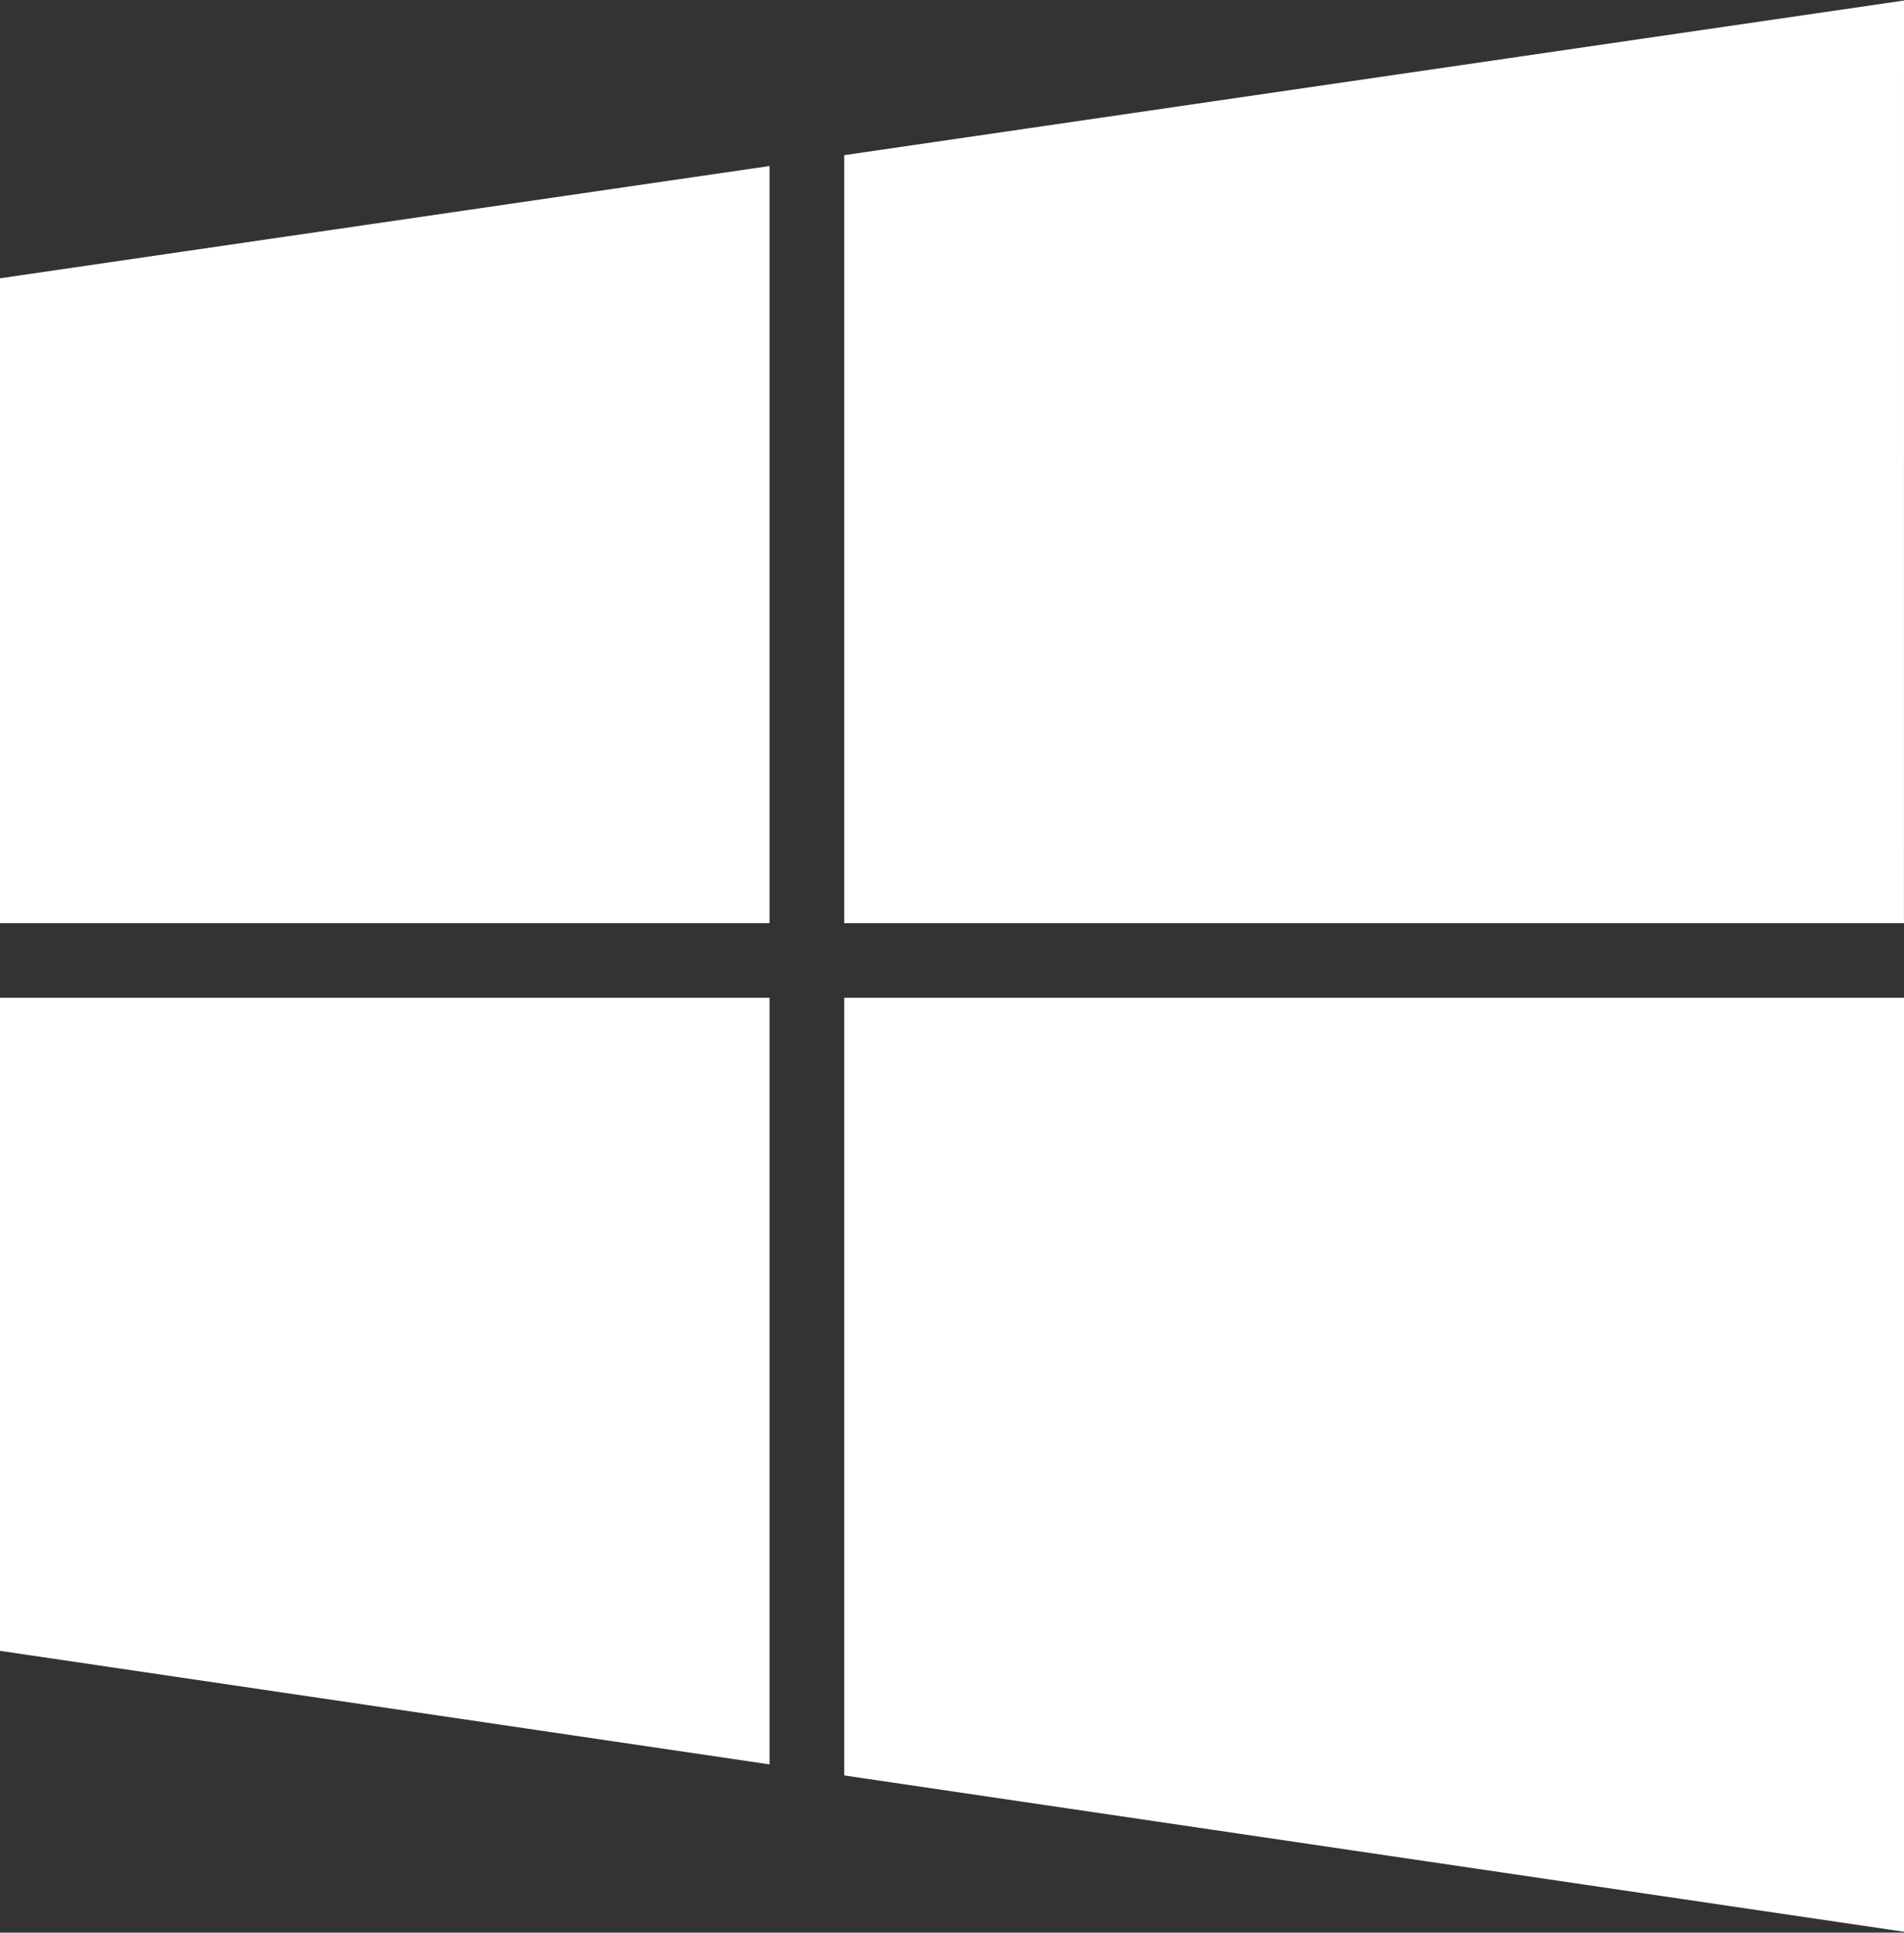 <svg clip-rule="evenodd" fill-rule="evenodd" stroke-linejoin="round" stroke-miterlimit="2" viewBox="0 0 600 609" xmlns="http://www.w3.org/2000/svg"><rect x="0" y="0" width="600" height="609" fill="#333333" stroke="none"/><g fill="#fff"><path d="m600 608.728v-294.312h-333.962v245.054z"/><path d="m0 520.211 242.501 35.776v-241.571h-242.501z"/><path d="m600 .164-333.962 48.73v242.002h333.951l.011-290.732z"/><path d="m0 87.688v203.208h242.501v-238.582z"/></g></svg>